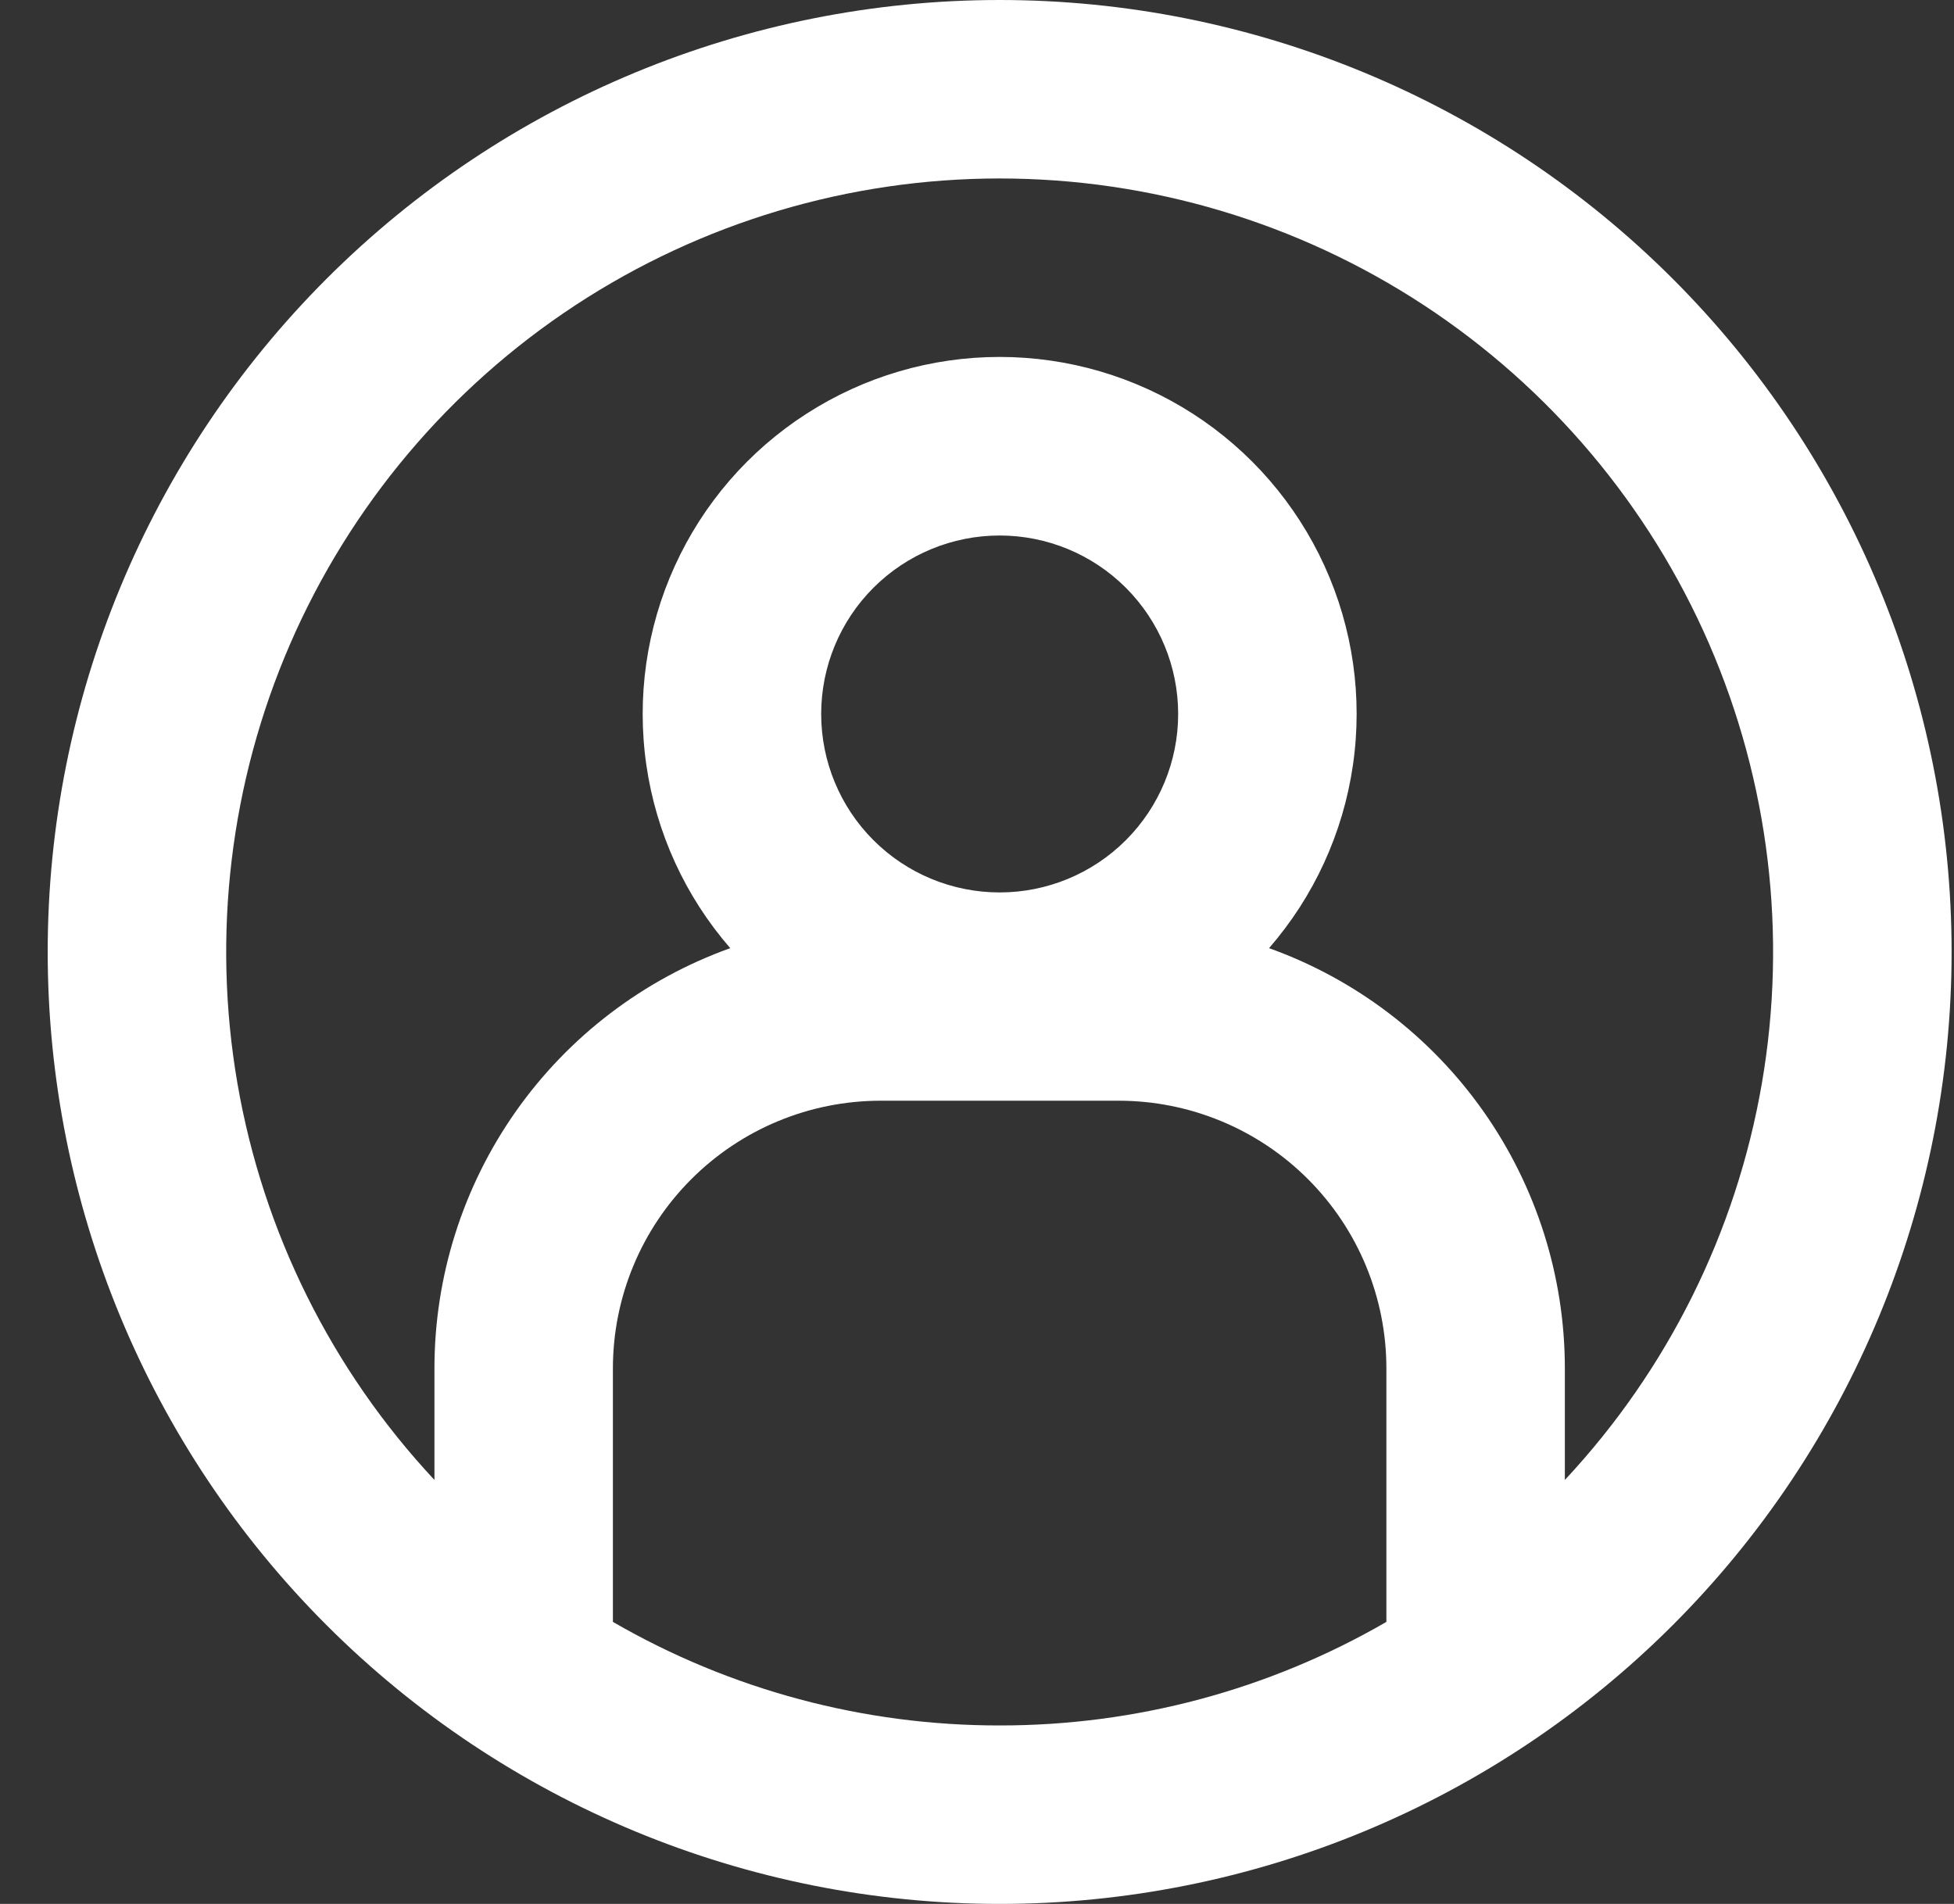 <svg width="39" height="38" viewBox="0 0 39 38" fill="none" xmlns="http://www.w3.org/2000/svg">
    <rect x="0" y="0" width="39" height="38" fill="#333333" stroke="none"/>
    <path fill-rule="evenodd" clip-rule="evenodd" d="M19.952 34.438C22.662 34.441 25.325 33.729 27.671 32.371V27.312C27.671 25.895 27.108 24.536 26.106 23.534C25.104 22.532 23.744 21.969 22.327 21.969H17.577C16.16 21.969 14.801 22.532 13.799 23.534C12.796 24.536 12.233 25.895 12.233 27.312V32.371C14.579 33.729 17.242 34.441 19.952 34.438ZM31.233 27.312V29.538C33.287 27.339 34.654 24.589 35.165 21.624C35.676 18.659 35.31 15.61 34.112 12.85C32.913 10.091 30.935 7.742 28.419 6.091C25.904 4.441 22.961 3.562 19.952 3.562C16.944 3.562 14.001 4.441 11.485 6.091C8.97 7.742 6.991 10.091 5.792 12.85C4.594 15.61 4.228 18.659 4.739 21.624C5.251 24.589 6.617 27.339 8.671 29.538V27.312C8.671 25.476 9.238 23.685 10.295 22.183C11.352 20.682 12.847 19.544 14.575 18.924C13.678 17.892 13.097 16.625 12.901 15.272C12.705 13.919 12.902 12.539 13.469 11.295C14.035 10.051 14.948 8.996 16.098 8.257C17.247 7.517 18.585 7.124 19.952 7.124C21.319 7.124 22.657 7.517 23.807 8.257C24.956 8.996 25.869 10.051 26.436 11.295C27.003 12.539 27.2 13.919 27.003 15.272C26.807 16.625 26.226 17.892 25.329 18.924C27.058 19.544 28.552 20.682 29.609 22.183C30.666 23.685 31.233 25.476 31.233 27.312ZM19.952 38C24.991 38 29.824 35.998 33.387 32.435C36.95 28.872 38.952 24.039 38.952 19C38.952 13.961 36.95 9.128 33.387 5.565C29.824 2.002 24.991 0 19.952 0C14.913 0 10.08 2.002 6.517 5.565C2.954 9.128 0.952 13.961 0.952 19C0.952 24.039 2.954 28.872 6.517 32.435C10.08 35.998 14.913 38 19.952 38ZM23.515 14.25C23.515 15.195 23.139 16.101 22.471 16.769C21.803 17.437 20.897 17.812 19.952 17.812C19.007 17.812 18.101 17.437 17.433 16.769C16.765 16.101 16.39 15.195 16.39 14.25C16.39 13.305 16.765 12.399 17.433 11.731C18.101 11.063 19.007 10.688 19.952 10.688C20.897 10.688 21.803 11.063 22.471 11.731C23.139 12.399 23.515 13.305 23.515 14.25Z" fill="white"/>
    </svg>
    